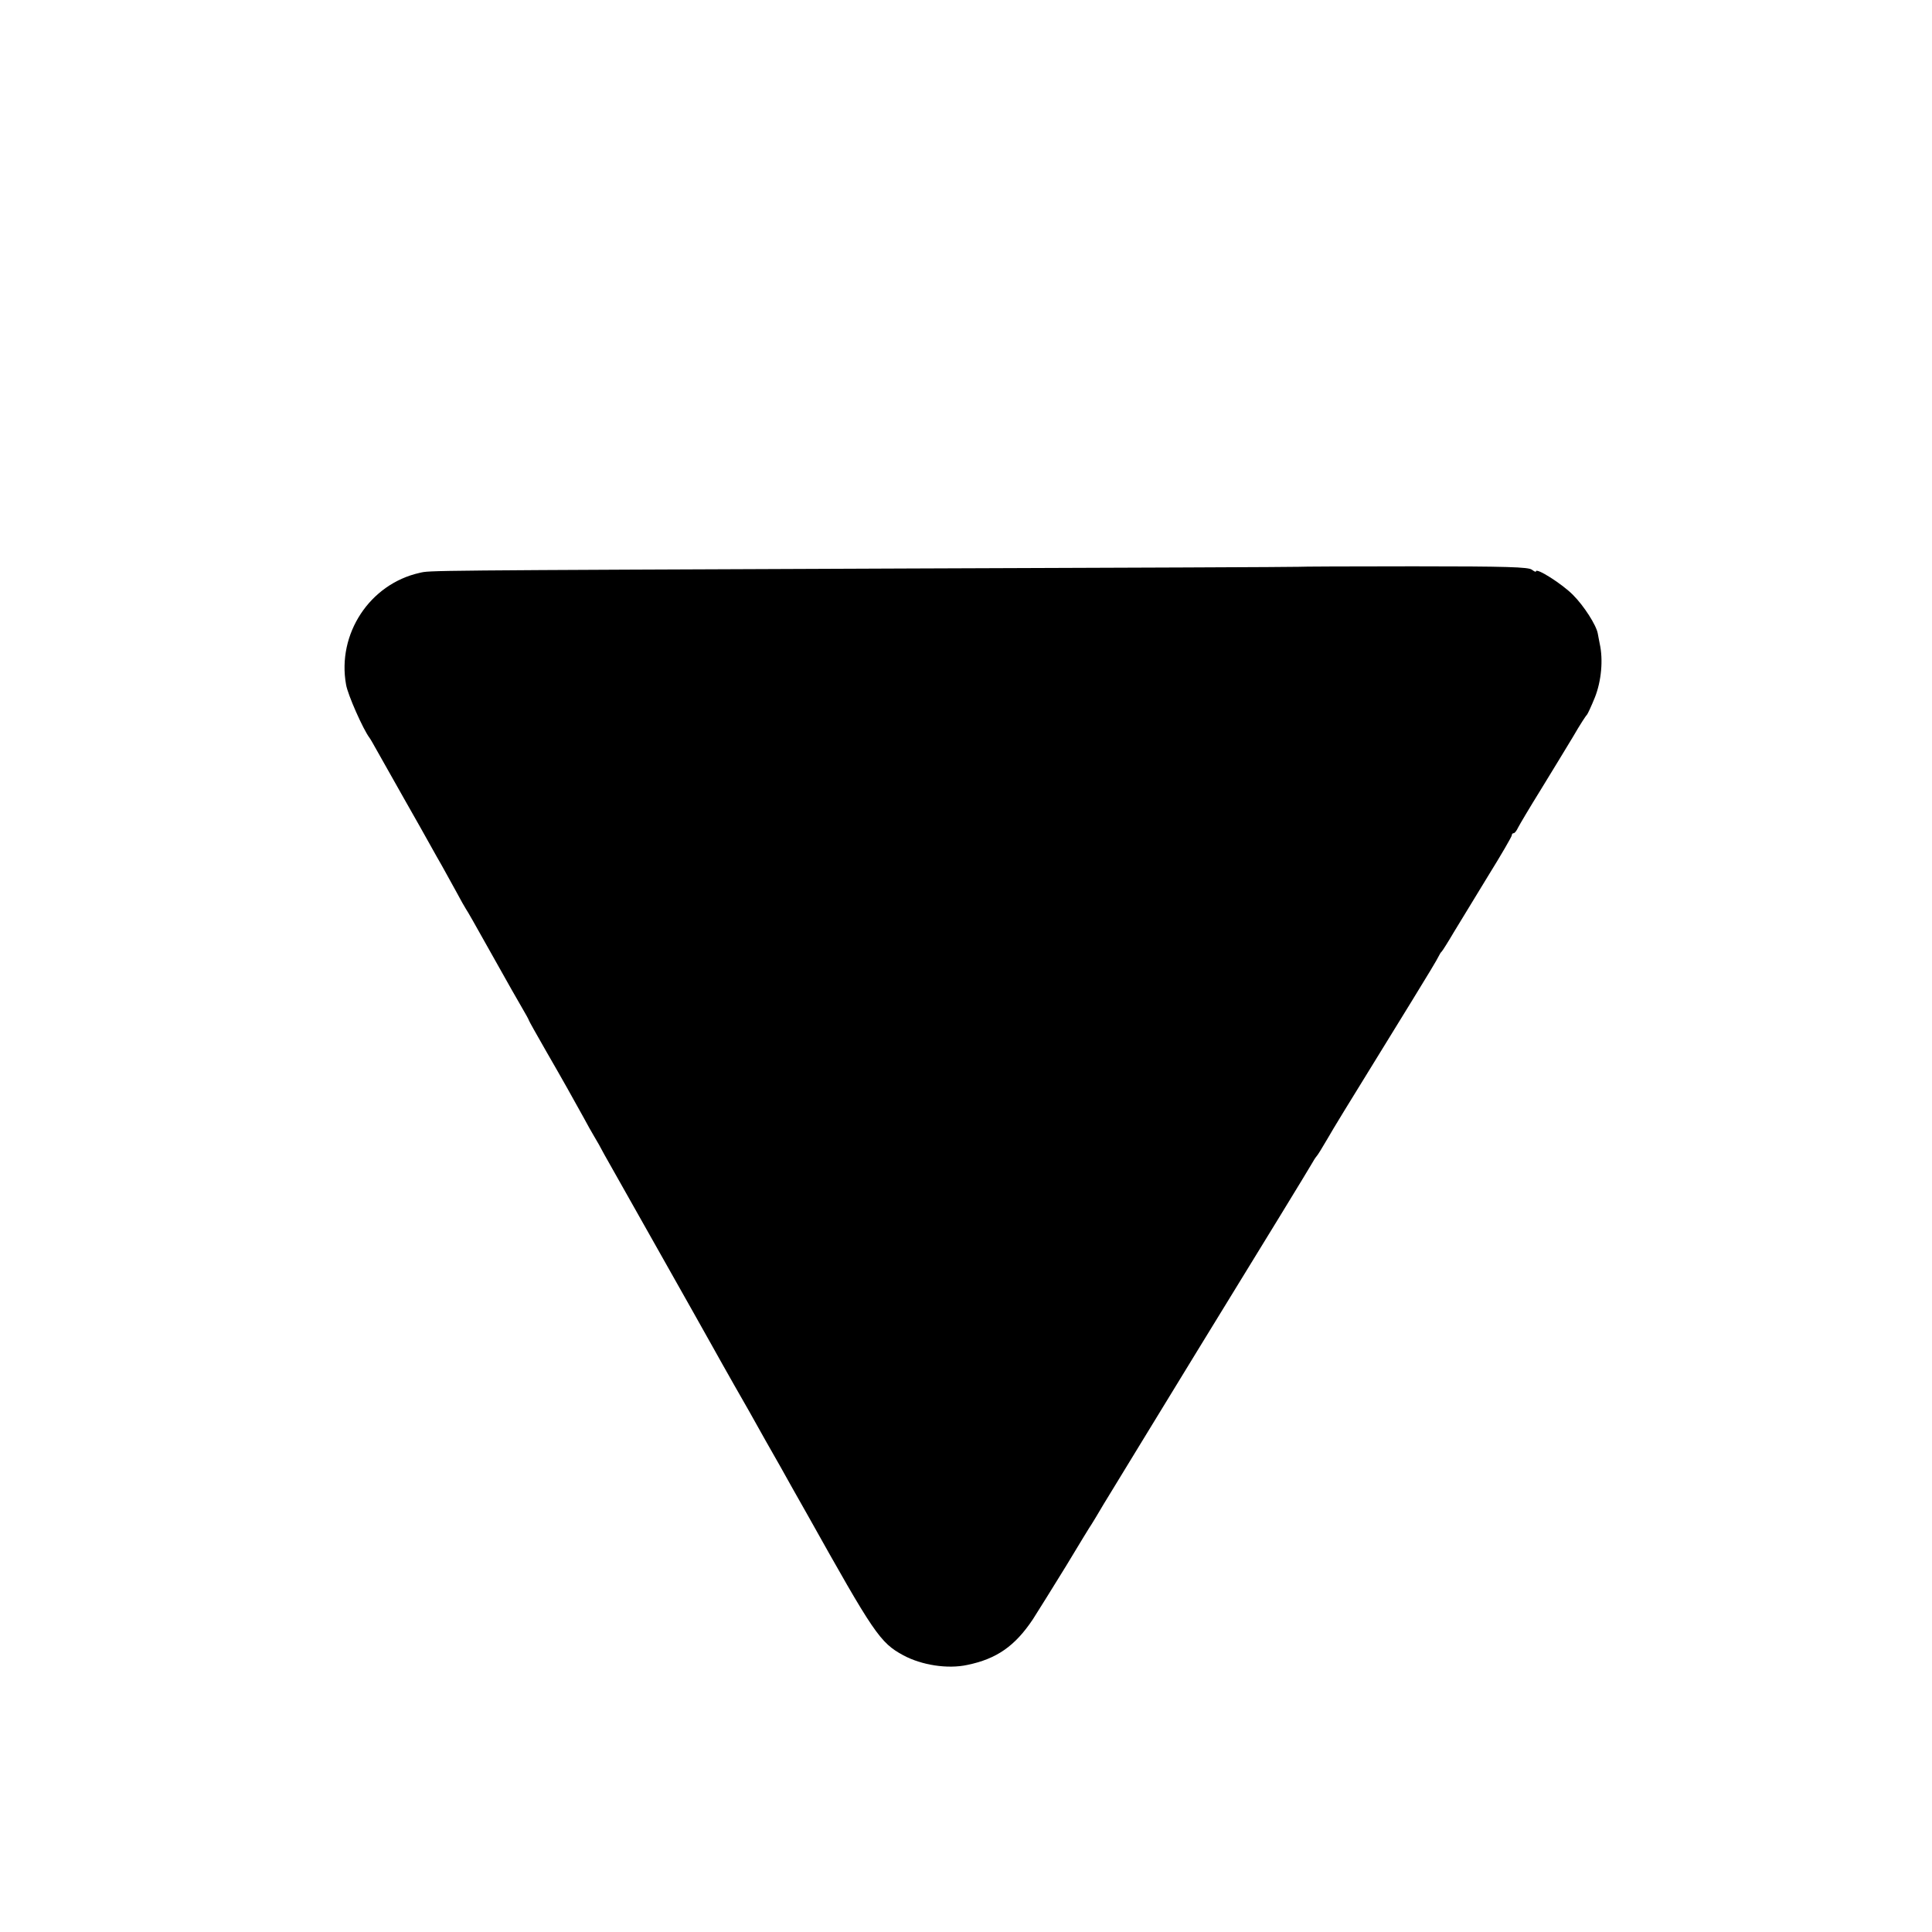 <?xml version="1.0" standalone="no"?>
<!DOCTYPE svg PUBLIC "-//W3C//DTD SVG 20010904//EN"
 "http://www.w3.org/TR/2001/REC-SVG-20010904/DTD/svg10.dtd">
<svg version="1.0" xmlns="http://www.w3.org/2000/svg"
 width="800pt" height="800pt" viewBox="0 0 800 800"
 preserveAspectRatio="xMidYMid meet">
<g transform="translate(0,800) scale(0.1,-0.1)"
fill="#000000" stroke="none">
<path d="M5377 5653 c-1 -1 -729 -4 -1617 -7 -2029 -8 -1978 -8 -2022 -18
-207 -46 -343 -253 -305 -463 7 -42 71 -186 97 -220 4 -5 18 -30 32 -55 14
-25 63 -112 110 -195 47 -82 96 -170 110 -195 14 -25 35 -63 48 -85 12 -22 38
-69 58 -105 19 -36 38 -69 42 -75 4 -5 40 -68 80 -140 119 -212 122 -217 151
-267 16 -27 29 -51 29 -53 0 -2 32 -59 71 -127 71 -123 110 -193 157 -278 13
-25 32 -58 42 -75 10 -16 29 -50 42 -75 14 -25 113 -200 220 -390 107 -190
210 -372 228 -405 18 -33 59 -105 90 -160 32 -55 90 -158 130 -230 41 -71 90
-159 110 -195 20 -36 49 -87 65 -115 273 -488 299 -527 395 -579 76 -41 184
-58 266 -40 121 25 197 78 271 189 21 33 83 132 137 220 53 88 101 167 107
175 5 8 27 44 48 80 85 139 206 338 391 640 293 477 455 742 471 770 8 14 16
27 19 30 6 6 23 34 50 80 26 45 34 59 346 565 58 94 108 177 111 185 4 8 9 17
13 20 3 3 26 39 50 80 25 41 89 146 142 233 54 87 98 163 98 168 0 5 3 9 8 9
4 0 12 10 18 23 6 12 48 83 94 157 45 74 106 173 134 220 27 47 53 87 57 90 3
3 18 35 33 72 27 68 35 156 20 223 -3 17 -7 35 -8 42 -6 34 -57 114 -102 159
-45 46 -154 115 -154 98 0 -4 -7 0 -17 7 -13 11 -103 14 -490 14 -261 0 -475
-1 -476 -2z"/>
</g>
</svg>
